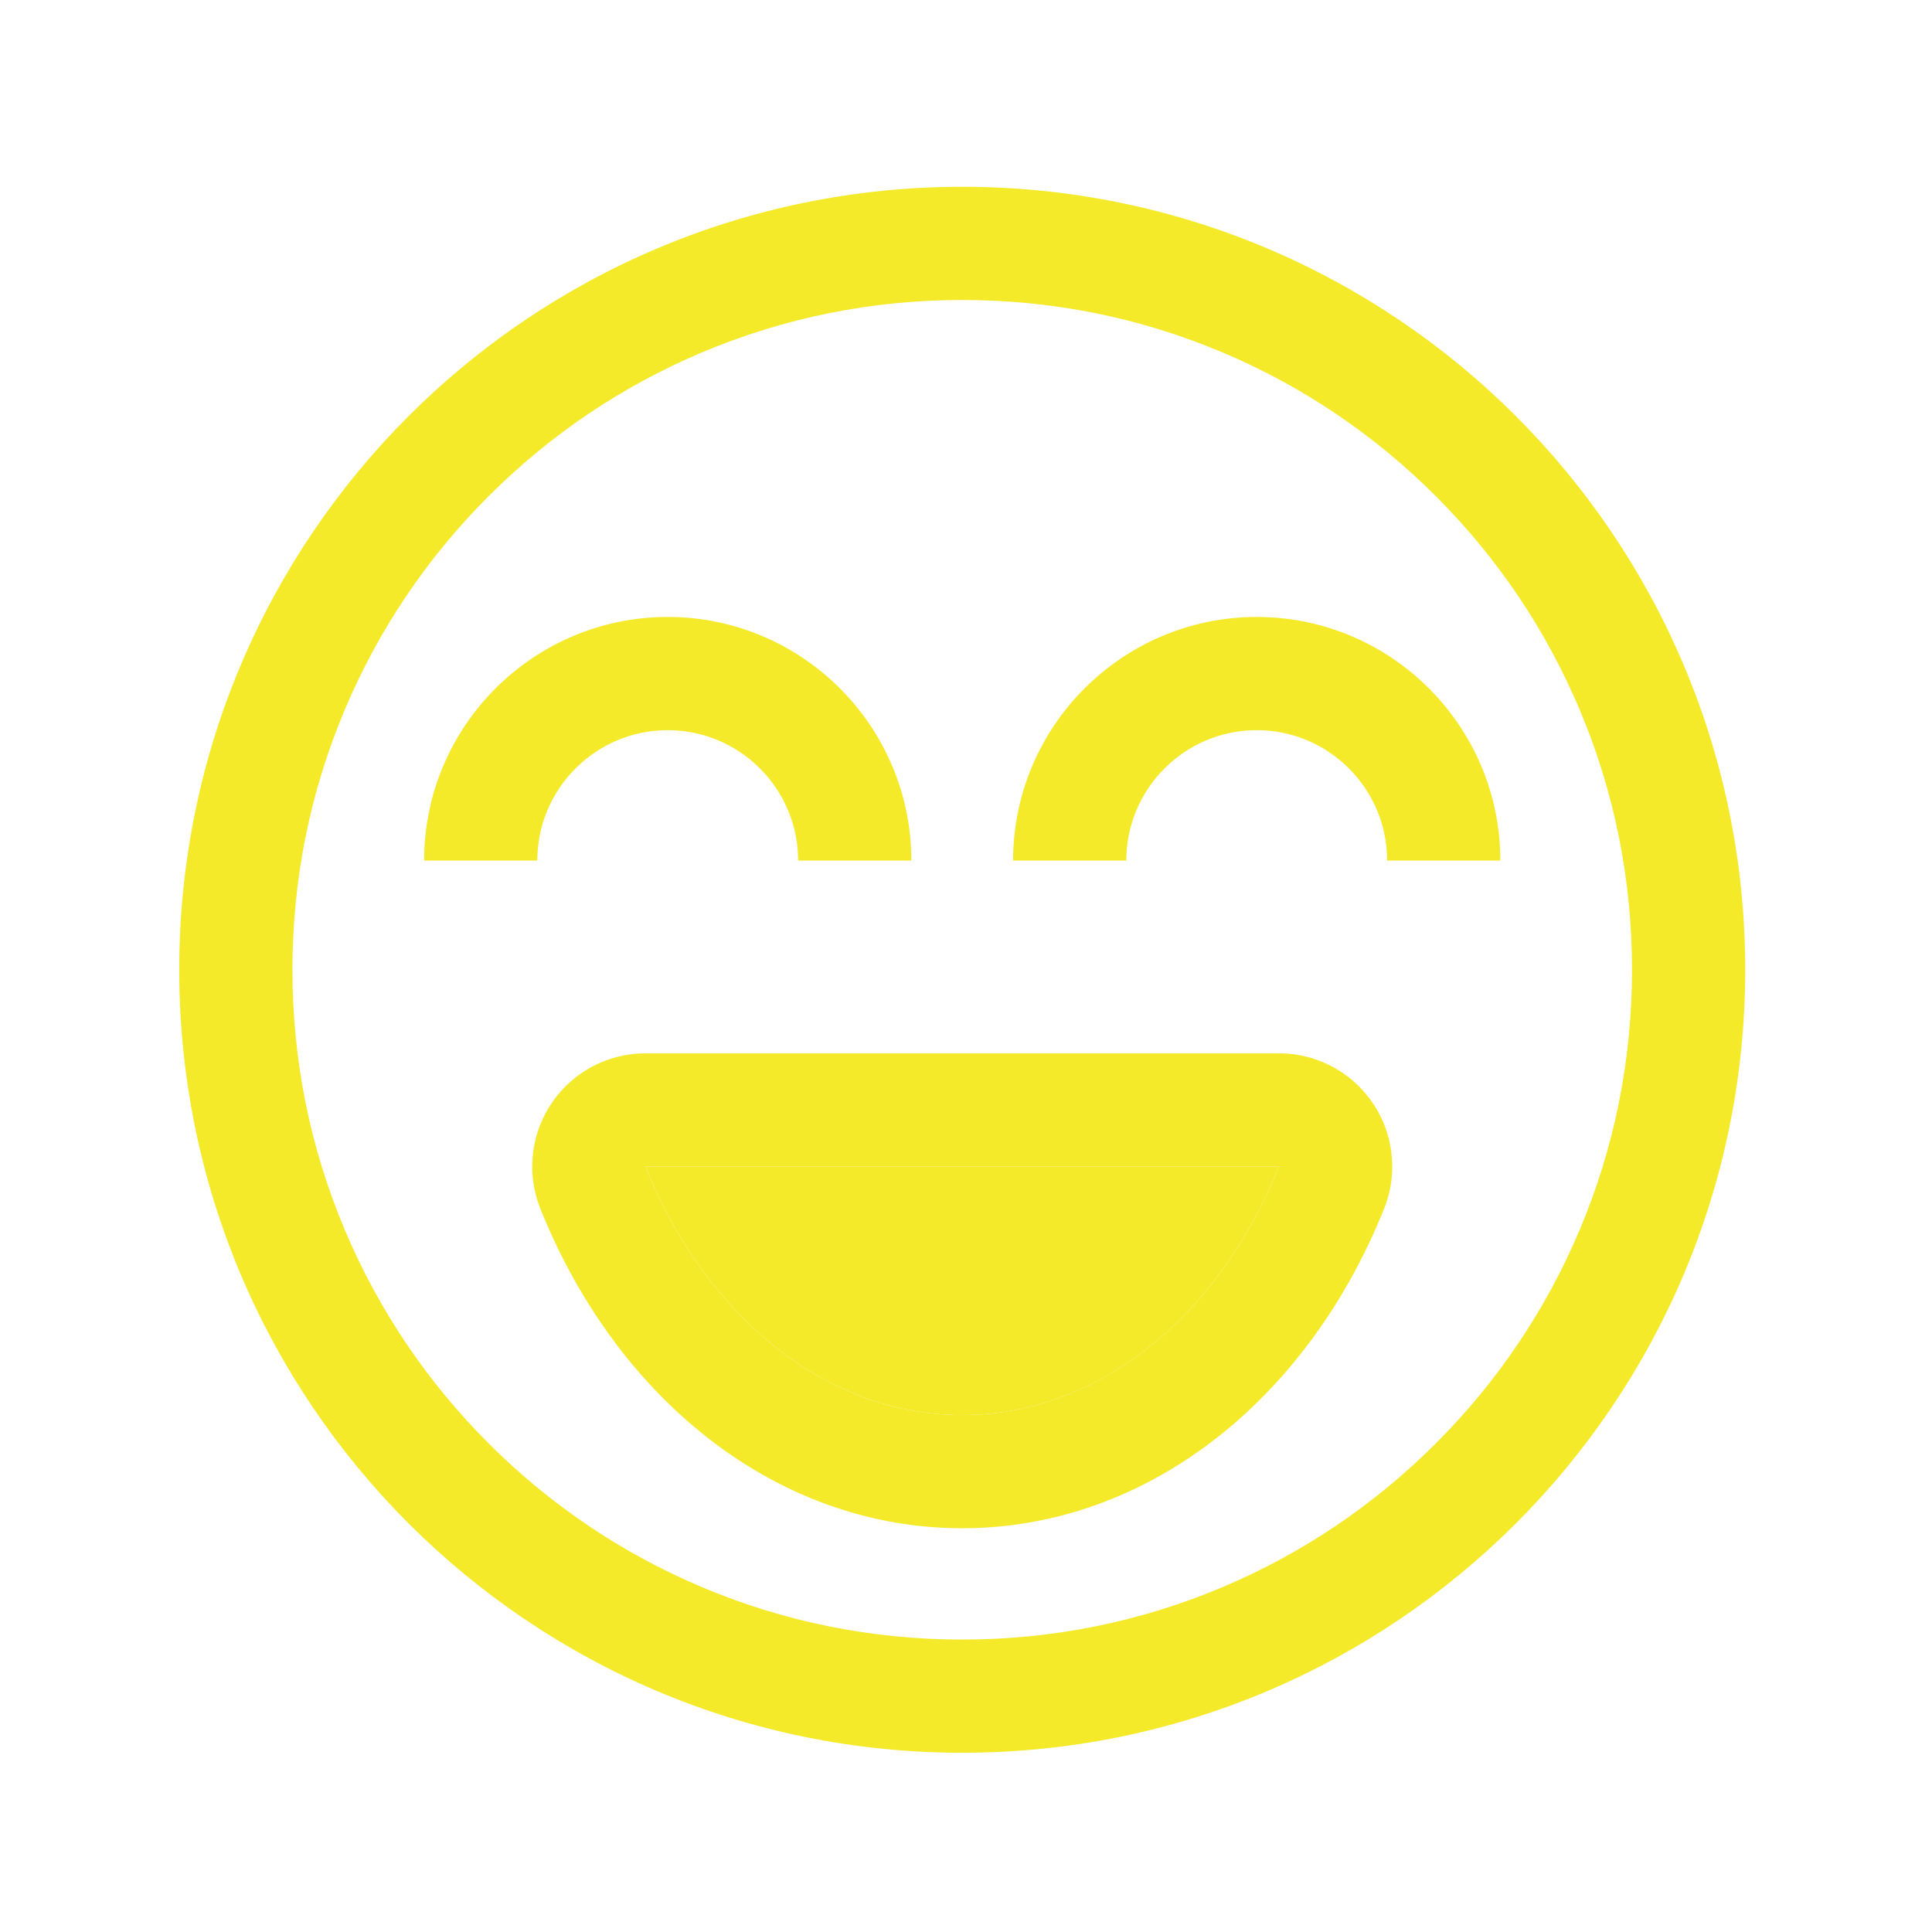 <?xml version="1.0" standalone="no"?><!DOCTYPE svg PUBLIC "-//W3C//DTD SVG 1.1//EN" "http://www.w3.org/Graphics/SVG/1.1/DTD/svg11.dtd"><svg t="1533203667645" class="icon" style="" viewBox="0 0 1024 1024" version="1.1" xmlns="http://www.w3.org/2000/svg" p-id="7009" xmlns:xlink="http://www.w3.org/1999/xlink" width="16" height="16"><defs><style type="text/css"></style></defs><path d="M510 159c47.951 0 94.436 9.378 138.164 27.873 42.266 17.877 80.237 43.482 112.859 76.104s58.227 70.593 76.104 112.859C855.622 419.564 865 466.049 865 514s-9.378 94.436-27.873 138.164c-17.877 42.266-43.482 80.237-76.104 112.859s-70.593 58.227-112.859 76.104C604.436 859.622 557.951 869 510 869s-94.436-9.378-138.164-27.873c-42.266-17.877-80.237-43.482-112.859-76.104s-58.227-70.593-76.104-112.859C164.378 608.436 155 561.951 155 514s9.378-94.436 27.873-138.164c17.877-42.266 43.482-80.237 76.104-112.859s70.593-58.227 112.859-76.104C415.564 168.378 462.049 159 510 159m0-60C280.802 99 95 284.802 95 514s185.802 415 415 415 415-185.802 415-415S739.198 99 510 99z" fill="#f4ea2a" p-id="7010"></path><path d="M342.102 618.3C373.429 696.51 436.855 750 510 750s136.571-53.49 167.898-131.7H342.102z" fill="#f4ea2a" p-id="7011"></path><path d="M677.898 618.3h0.005m-0.005 0C646.571 696.51 583.145 750 510 750s-136.571-53.49-167.898-131.7h335.796m0.005-60H342.102a60.001 60.001 0 0 0-55.698 82.31c19.474 48.618 49.374 90.012 86.468 119.708C413.471 792.82 460.889 810 510 810s96.529-17.18 137.129-49.682c36.718-29.395 66.387-70.251 85.872-118.231a59.8 59.8 0 0 0 4.9-23.787c0-33.113-26.821-59.961-59.925-60h-0.073z m-0.005 120h0.005-0.005z" fill="#f4ea2a" p-id="7012"></path><path d="M483.031 456.122h-60c0-38.114-31.008-69.122-69.122-69.122-38.114 0-69.123 31.008-69.123 69.122h-60C224.786 384.924 282.71 327 353.909 327s129.122 57.924 129.122 129.122zM795.214 456.122h-60c0-38.114-31.008-69.122-69.122-69.122s-69.123 31.008-69.123 69.122h-60c0-71.198 57.925-129.122 129.123-129.122s129.122 57.924 129.122 129.122z" fill="#f4ea2a" p-id="7013"></path></svg>